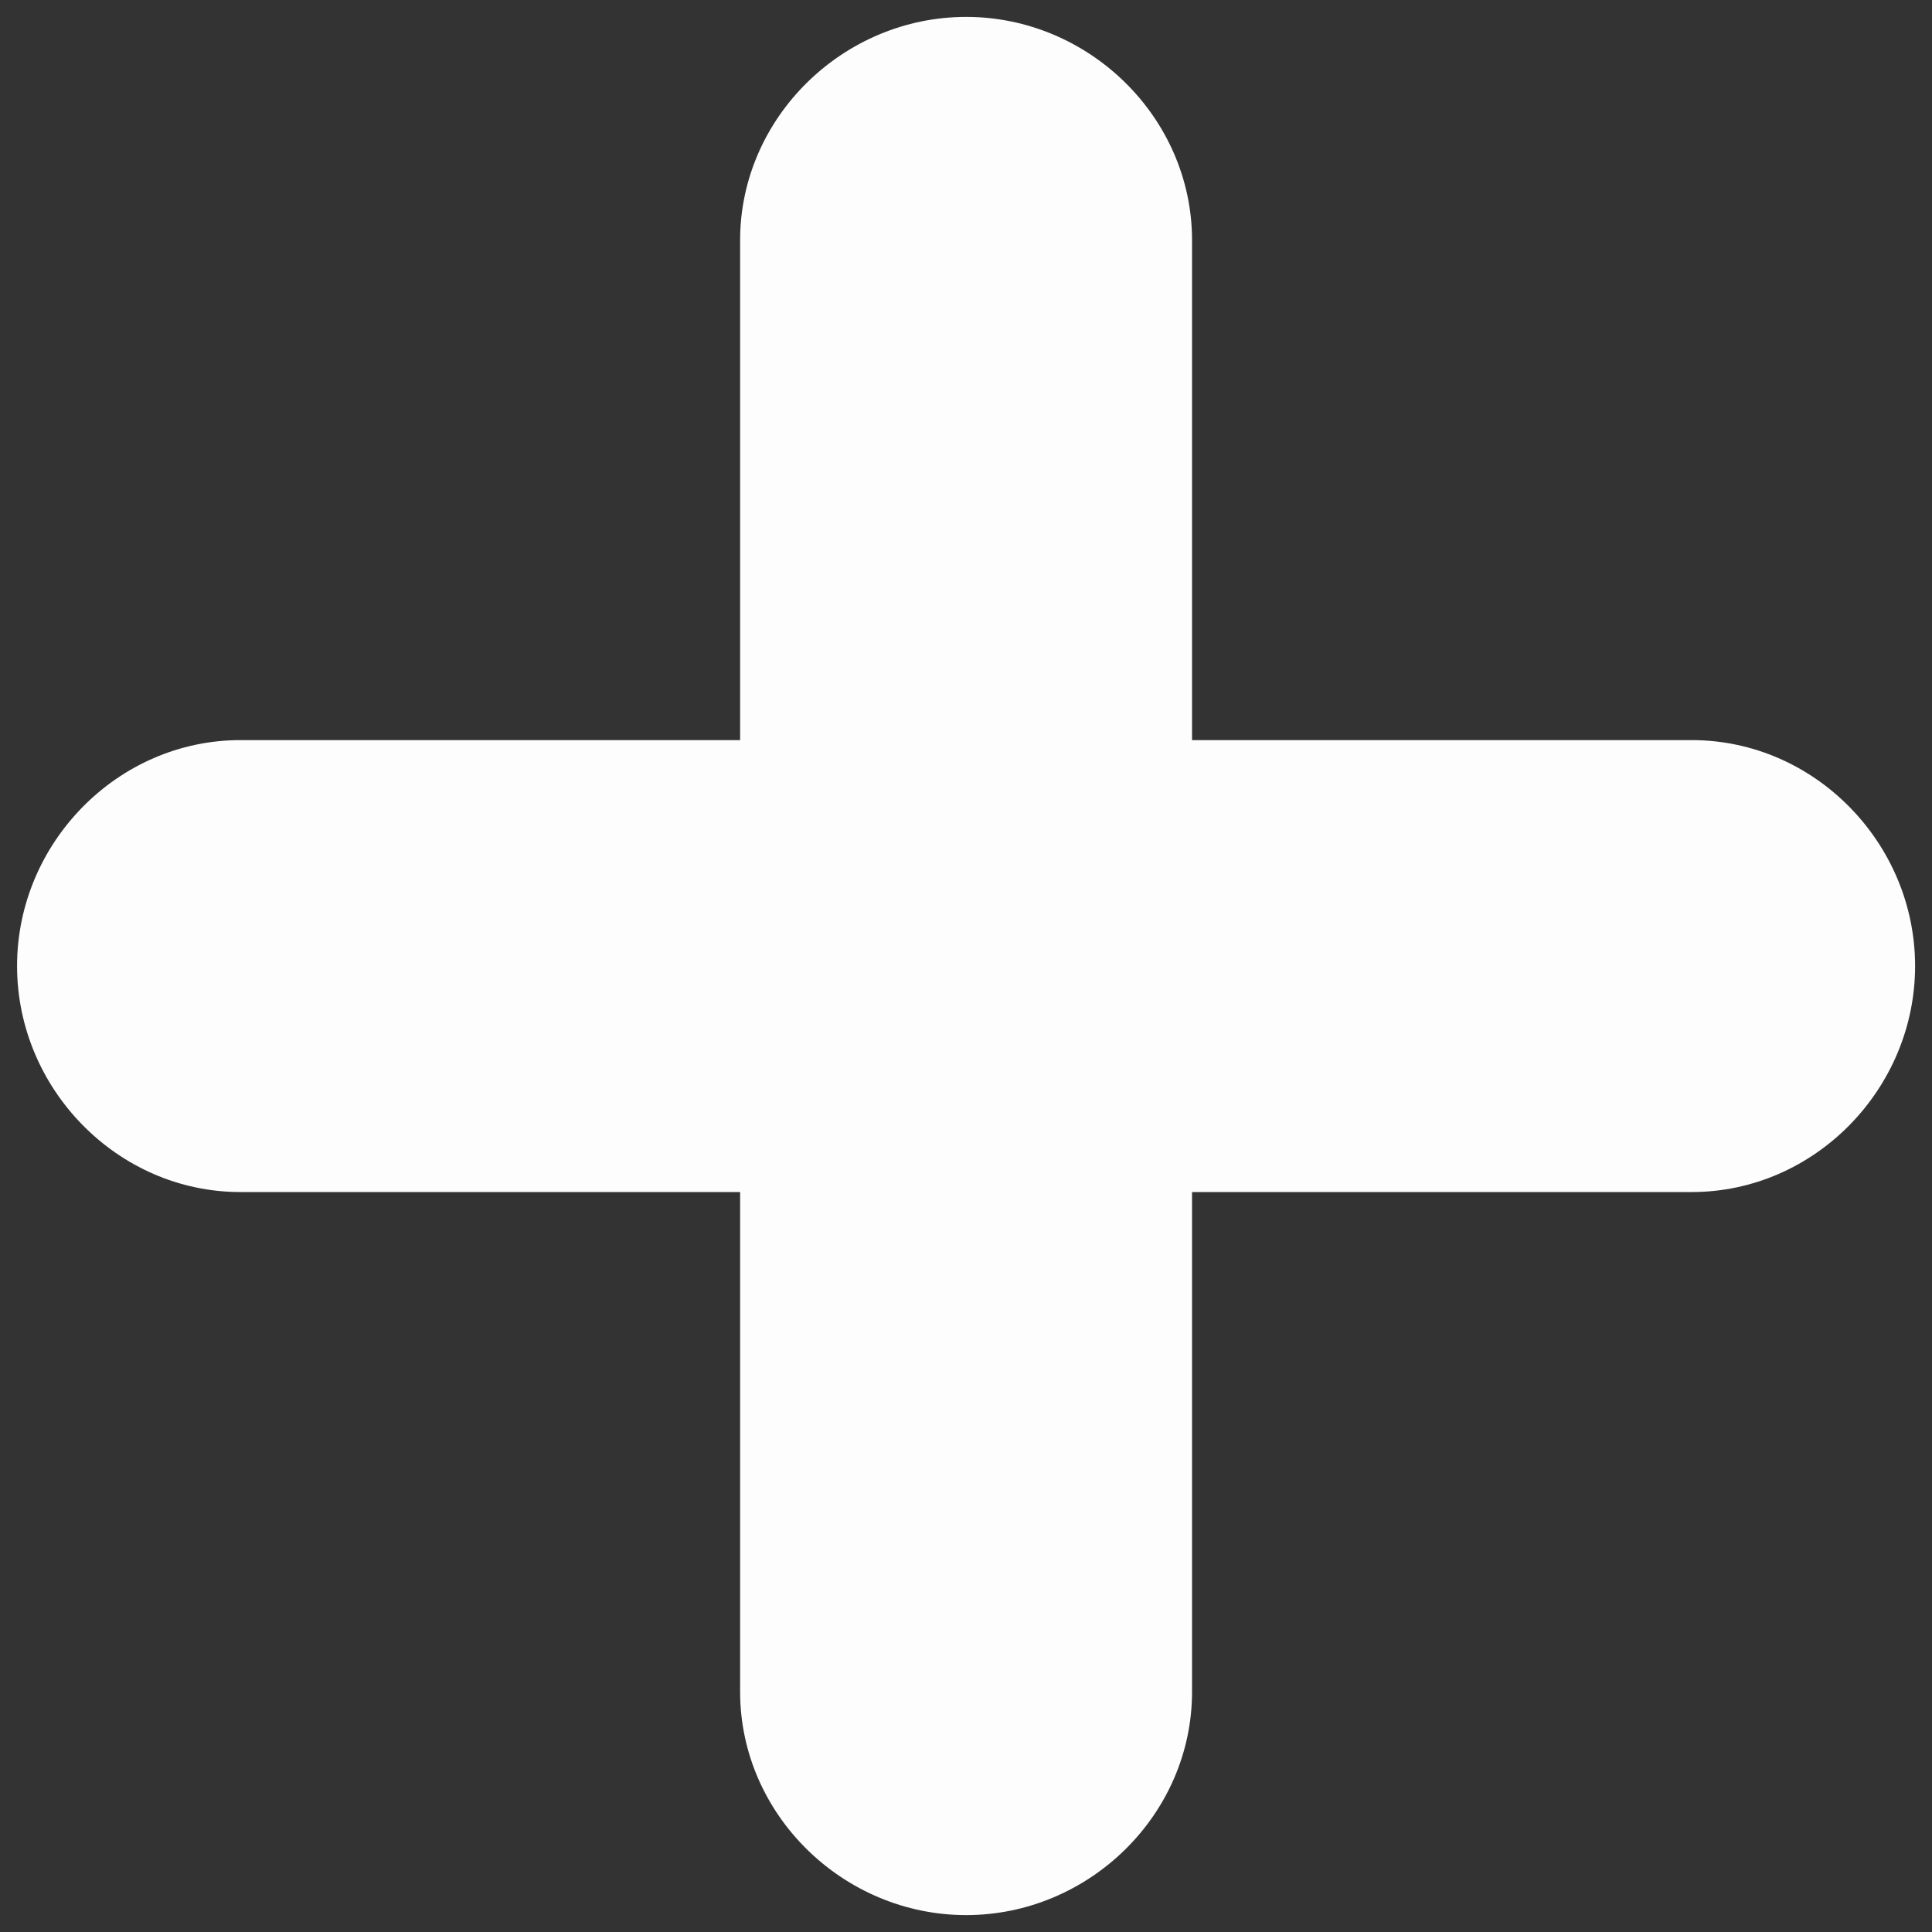<svg width="12" height="12" viewBox="0 0 12 12" fill="none" xmlns="http://www.w3.org/2000/svg">
<rect x="0" y="0" width="12" height="12" fill="#333333" stroke="none"/>
<path d="M10.508 4.597H7.404V1.492C7.404 0.73 6.764 0.105 6.001 0.105C5.238 0.105 4.597 0.73 4.597 1.492V4.597H1.493C0.73 4.597 0.106 5.237 0.106 6C0.106 6.763 0.73 7.404 1.493 7.404H4.597V10.508C4.597 11.271 5.238 11.895 6.001 11.895C6.764 11.895 7.404 11.271 7.404 10.508V7.404H10.508C11.271 7.404 11.895 6.763 11.895 6C11.895 5.237 11.271 4.597 10.508 4.597Z" fill="#FDFDFD"/>
</svg>
